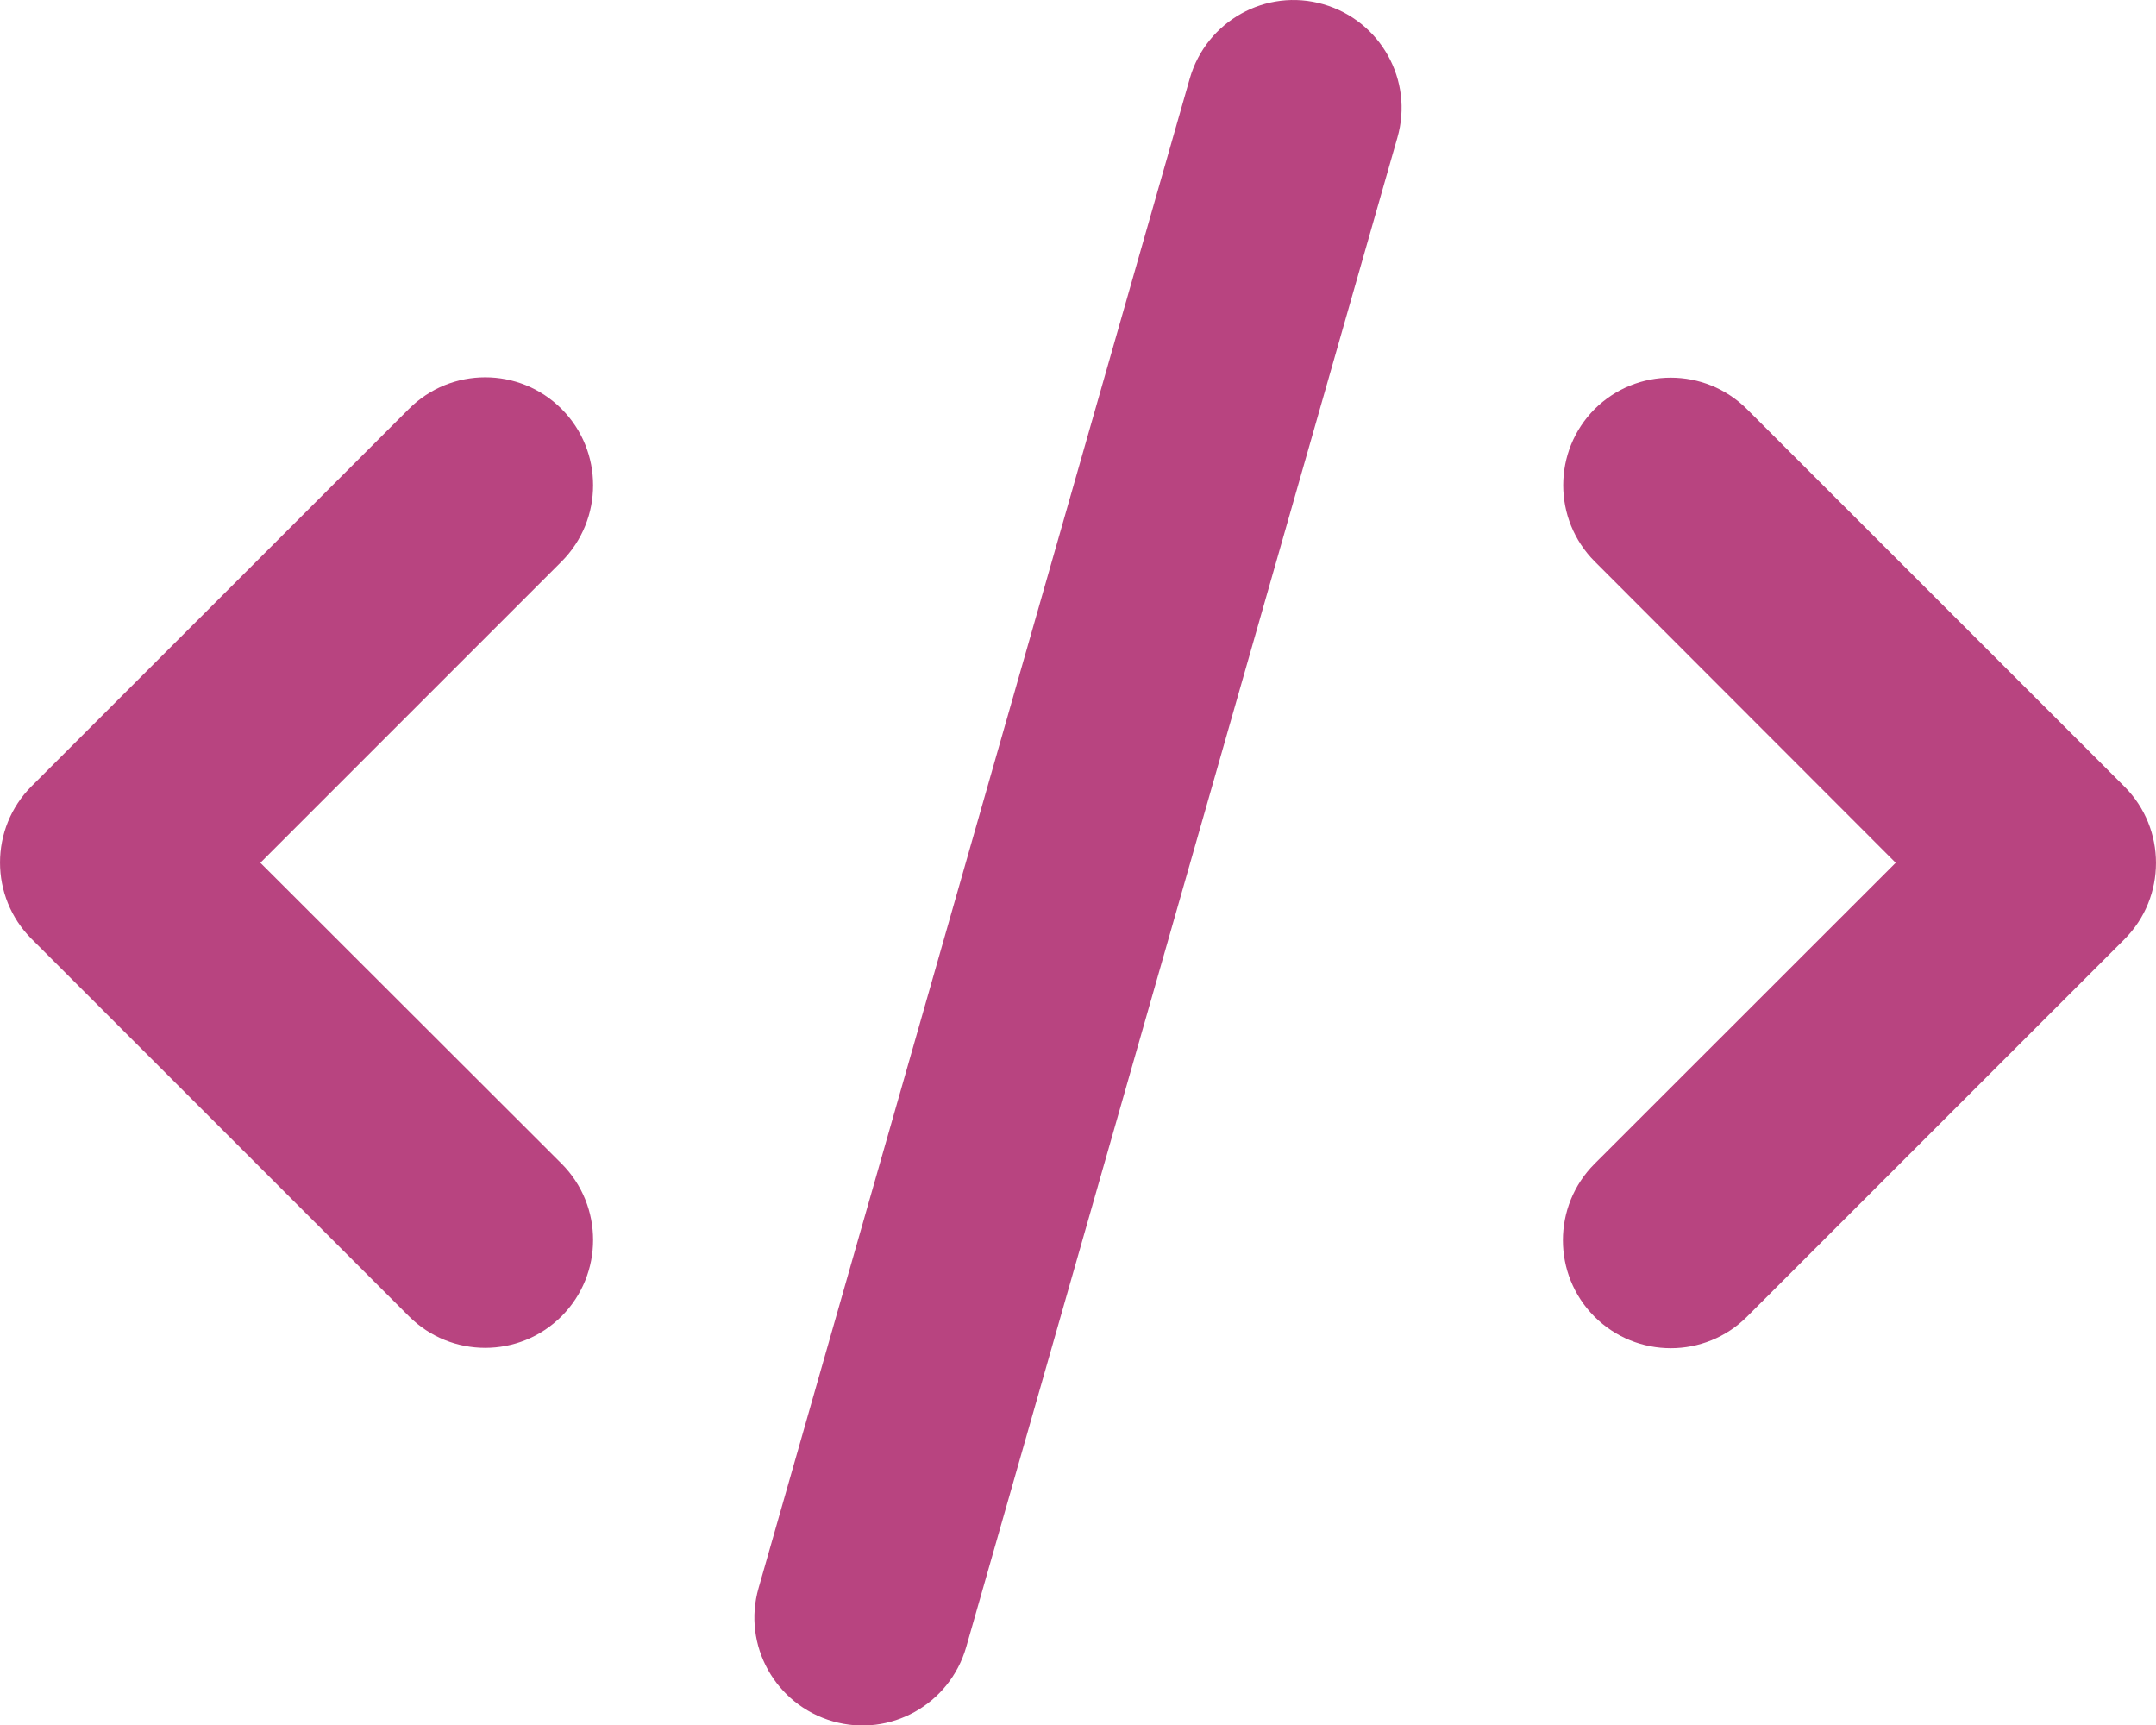 <svg width="30" height="24" viewBox="0 0 30 24" fill="none" xmlns="http://www.w3.org/2000/svg">
<path d="M18.413 0.059C17.616 -0.171 16.786 0.293 16.556 1.09L10.556 22.092C10.326 22.889 10.79 23.718 11.587 23.948C12.384 24.178 13.214 23.714 13.444 22.917L19.444 1.915C19.674 1.118 19.21 0.288 18.413 0.059ZM22.191 5.689C21.605 6.275 21.605 7.227 22.191 7.813L26.378 12.004L22.186 16.194C21.601 16.78 21.601 17.732 22.186 18.318C22.773 18.904 23.724 18.904 24.31 18.318L29.561 13.068C30.146 12.482 30.146 11.53 29.561 10.944L24.31 5.694C23.724 5.108 22.773 5.108 22.186 5.694L22.191 5.689ZM7.814 5.689C7.228 5.103 6.276 5.103 5.69 5.689L0.439 10.939C-0.146 11.525 -0.146 12.477 0.439 13.063L5.69 18.313C6.276 18.899 7.228 18.899 7.814 18.313C8.399 17.727 8.399 16.776 7.814 16.19L3.623 12.004L7.814 7.813C8.399 7.227 8.399 6.275 7.814 5.689Z" fill="#B84480"/>
</svg>
